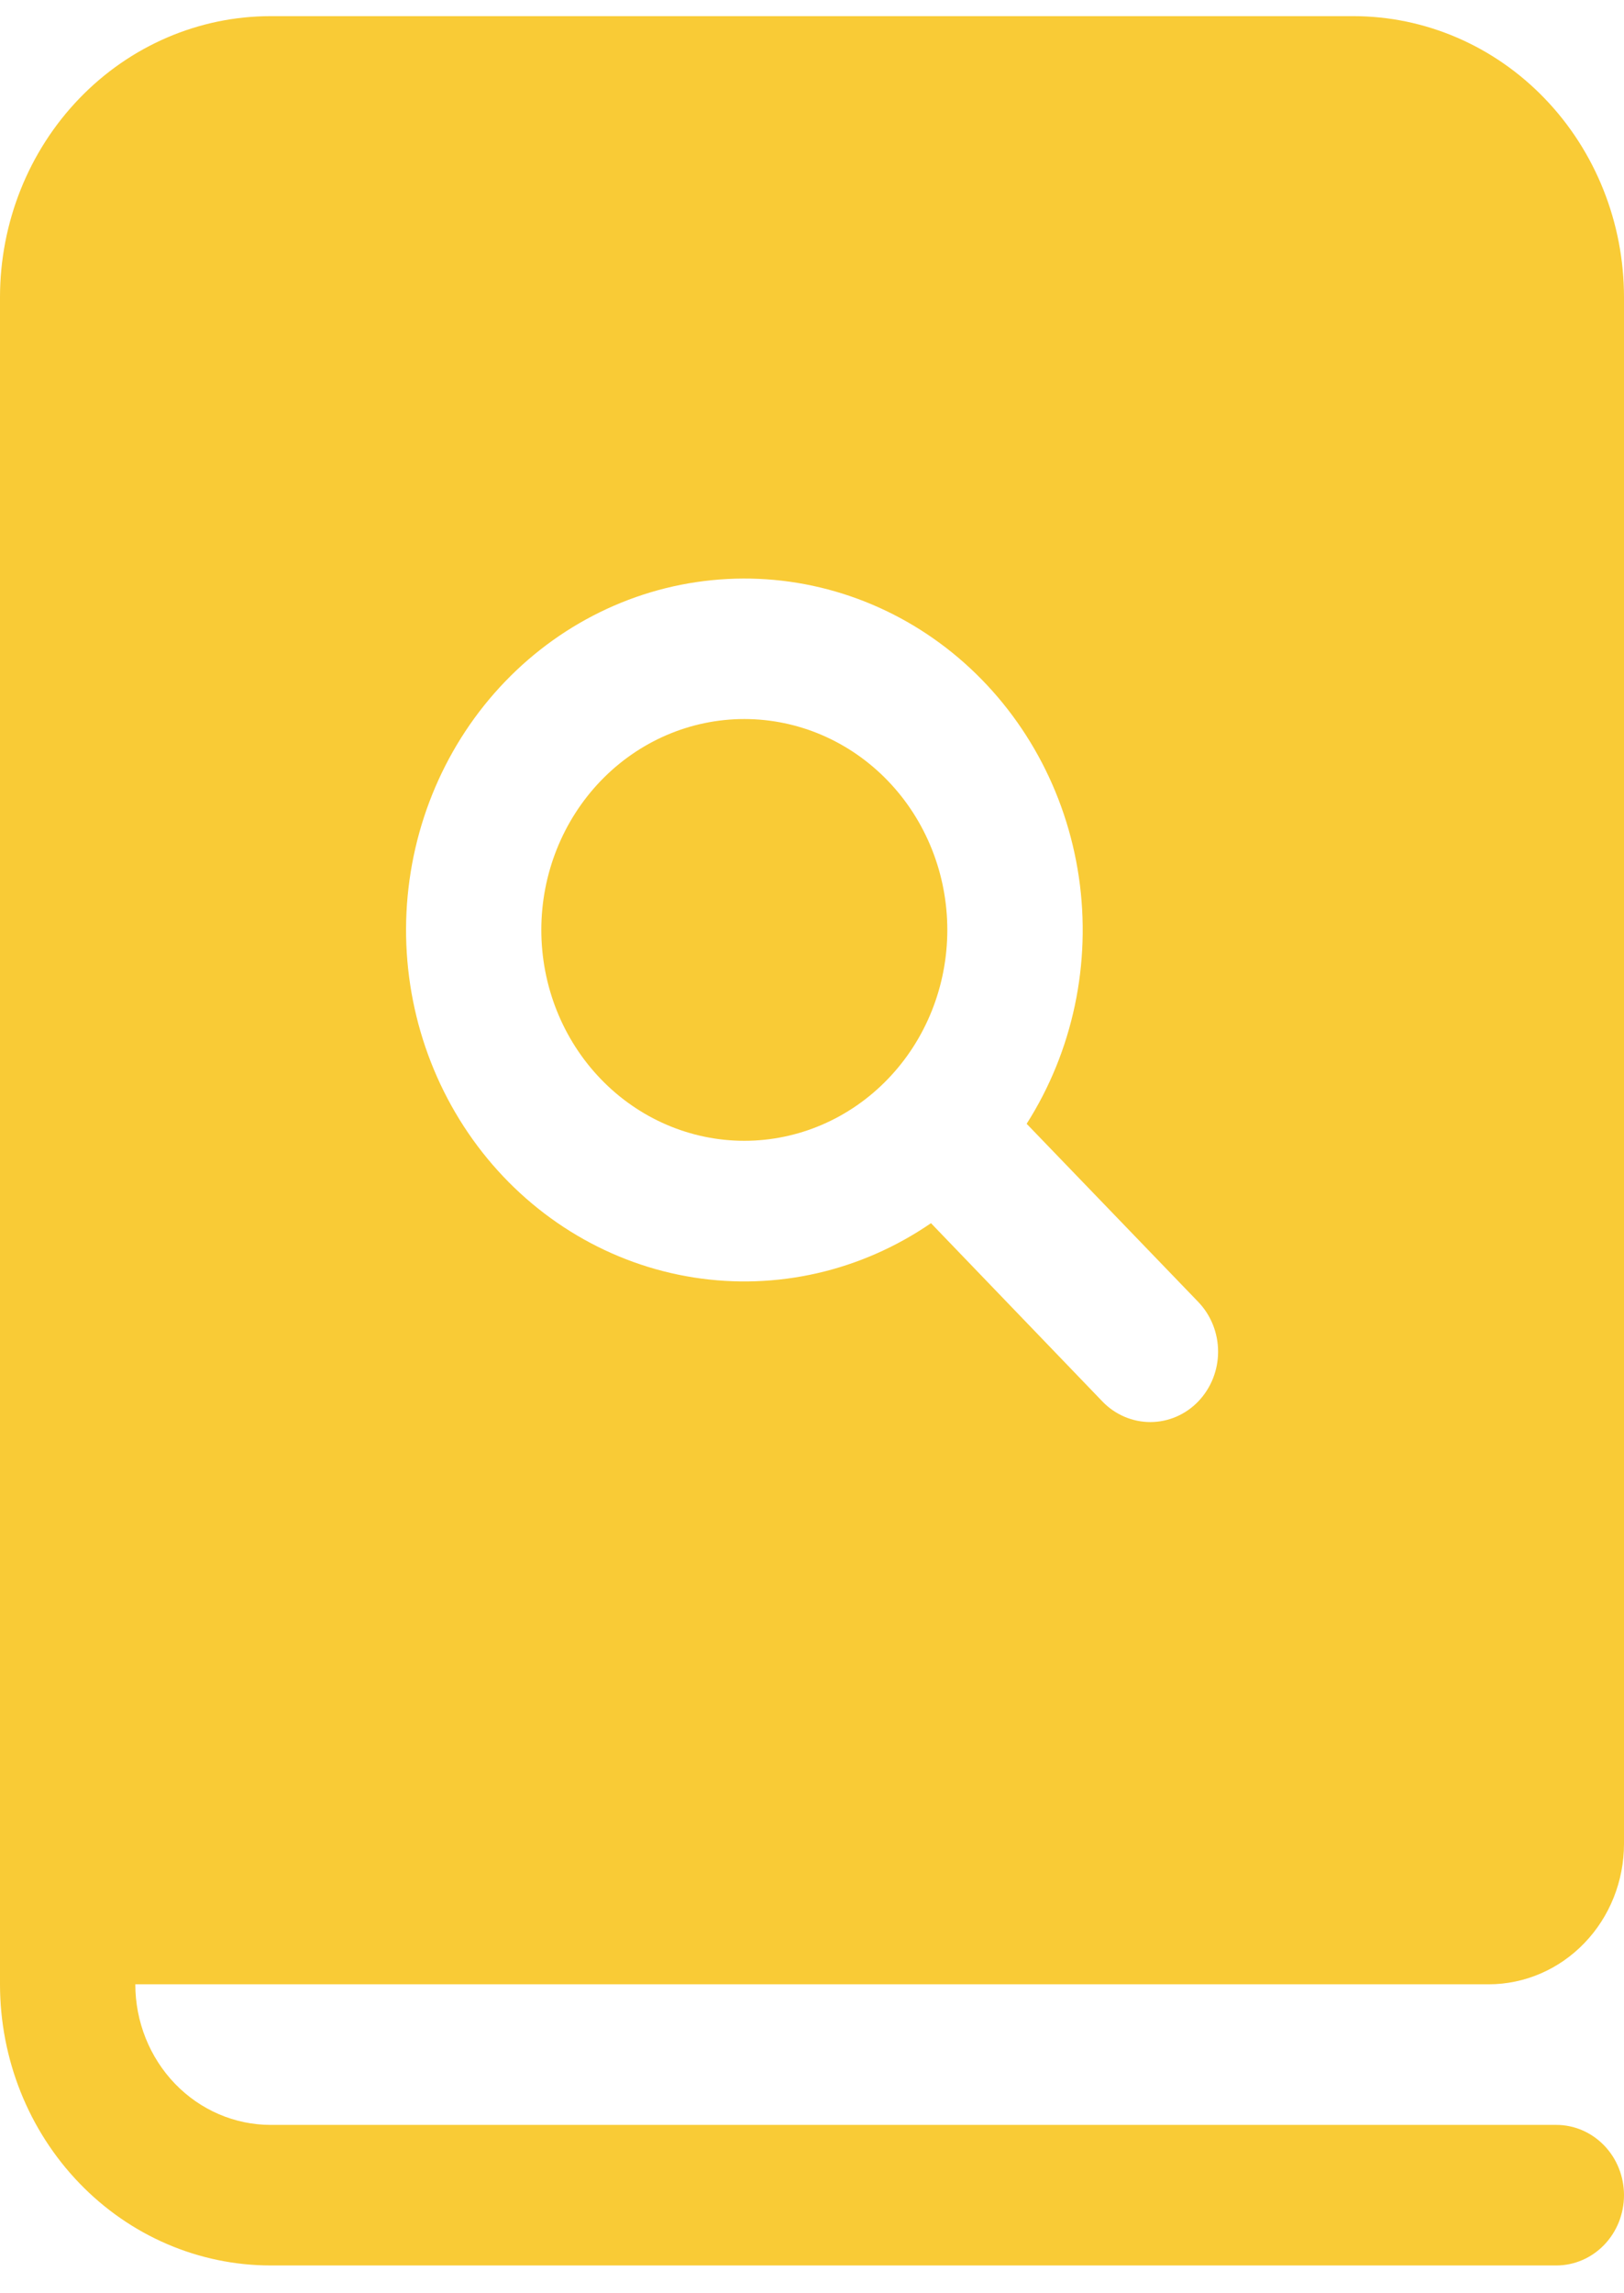 <svg xmlns="http://www.w3.org/2000/svg" width="34" height="48" viewBox="0 0 34 48" fill="none">
  <path d="M5.667 0.338C4.164 0.338 2.722 0.958 1.66 2.062C0.597 3.165 0 4.662 0 6.223V41.533C0 43.094 0.597 44.591 1.66 45.694C2.722 46.798 4.164 47.418 5.667 47.418H32.583C32.959 47.418 33.319 47.263 33.585 46.987C33.851 46.711 34 46.337 34 45.947C34 45.557 33.851 45.182 33.585 44.907C33.319 44.631 32.959 44.476 32.583 44.476H5.667C4.915 44.476 4.195 44.166 3.663 43.614C3.132 43.062 2.833 42.314 2.833 41.533H31.167C31.918 41.533 32.639 41.223 33.17 40.671C33.702 40.12 34 39.371 34 38.591V6.223C34 4.662 33.403 3.165 32.34 2.062C31.278 0.958 29.836 0.338 28.333 0.338H5.667ZM21.494 23.522L25.086 27.25C25.352 27.526 25.502 27.901 25.502 28.292C25.502 28.683 25.352 29.057 25.086 29.334C24.82 29.61 24.459 29.765 24.083 29.765C23.707 29.765 23.346 29.61 23.08 29.334L19.491 25.602C18.026 26.608 16.255 27.012 14.519 26.738C12.784 26.464 11.208 25.53 10.098 24.118C8.988 22.706 8.422 20.916 8.51 19.096C8.599 17.275 9.335 15.553 10.576 14.264C11.817 12.975 13.475 12.21 15.228 12.119C16.981 12.027 18.705 12.614 20.065 13.768C21.424 14.921 22.323 16.557 22.587 18.359C22.851 20.161 22.462 22.001 21.494 23.522ZM11.333 19.464C11.333 18.294 11.781 17.171 12.578 16.343C13.375 15.515 14.456 15.05 15.583 15.05C16.71 15.05 17.791 15.515 18.588 16.343C19.386 17.171 19.833 18.294 19.833 19.464C19.833 20.635 19.386 21.758 18.588 22.585C17.791 23.413 16.71 23.878 15.583 23.878C14.456 23.878 13.375 23.413 12.578 22.585C11.781 21.758 11.333 20.635 11.333 19.464Z" fill="#F9CB36"/>
</svg>
